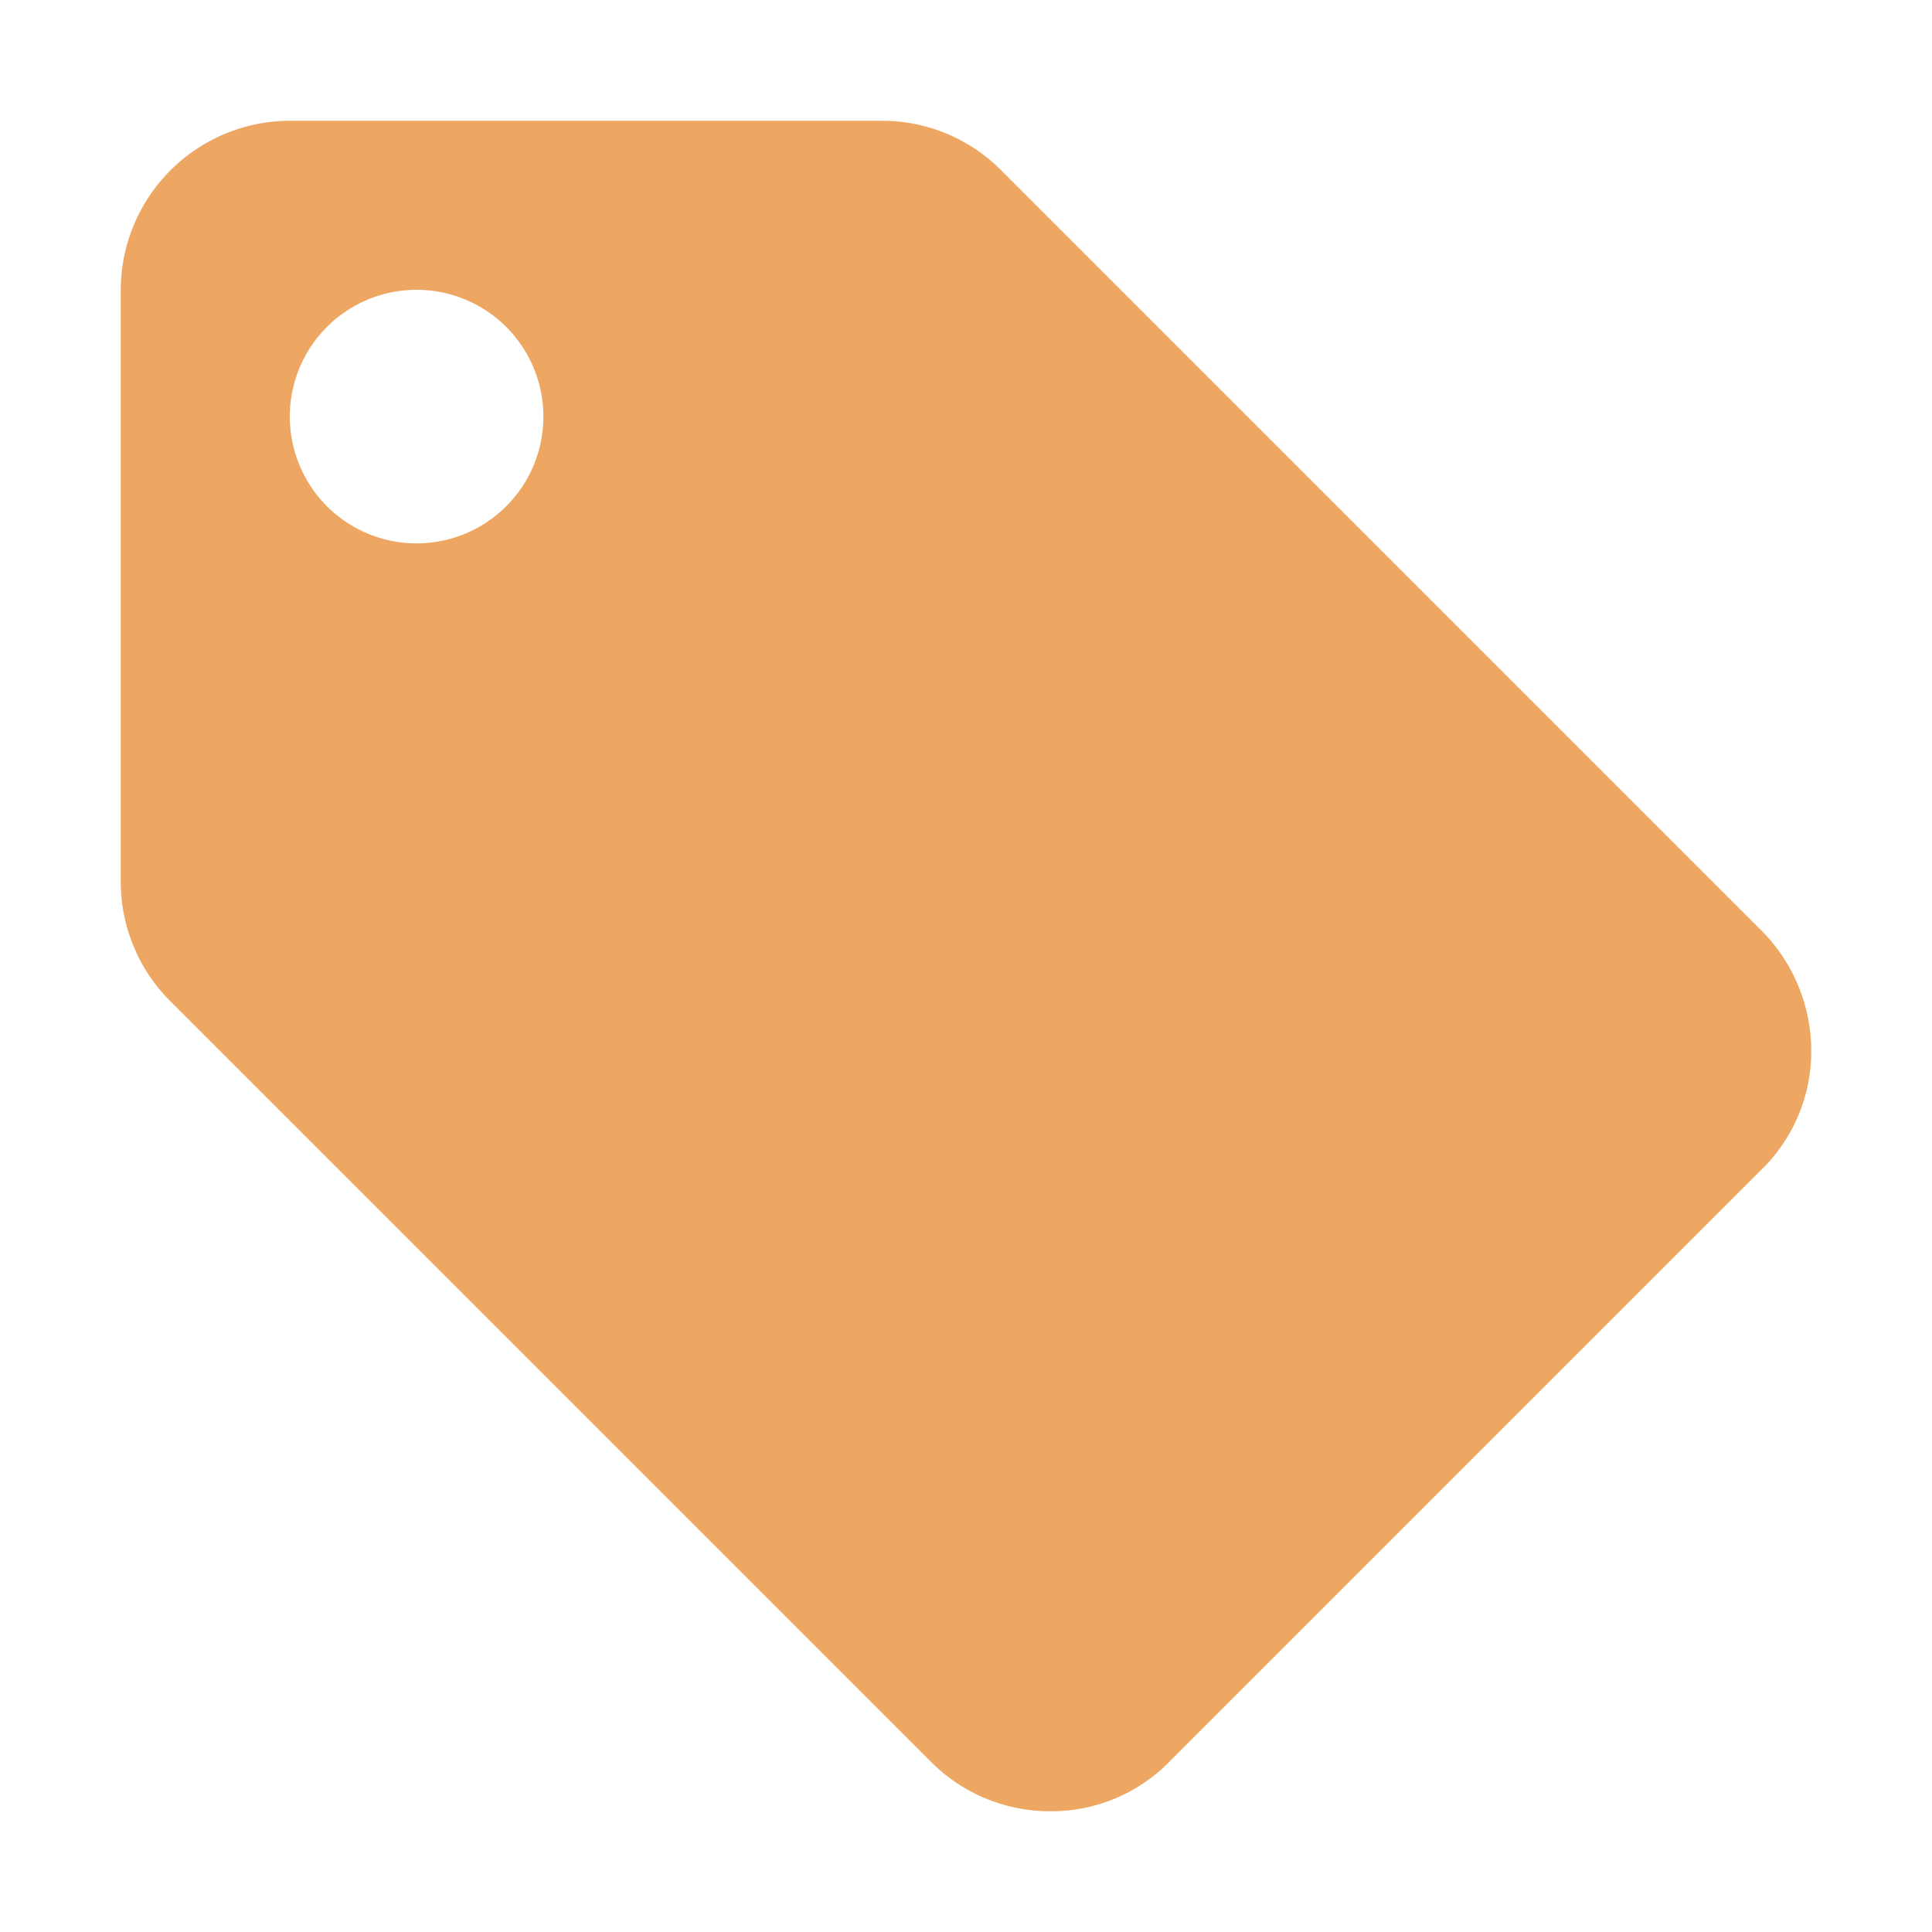 <svg id="local_offer-24px" xmlns="http://www.w3.org/2000/svg" width="32" height="32" viewBox="0 0 32 32">
  <path id="Path_3399" data-name="Path 3399" d="M0,0H32V32H0Z" fill="none"/>
  <path id="Path_3400" data-name="Path 3400" d="M29.174,15.412l-12.6-12.6A2.782,2.782,0,0,0,14.6,2H4.8A2.808,2.808,0,0,0,2,4.8v9.8a2.794,2.794,0,0,0,.826,1.988l12.6,12.6A2.782,2.782,0,0,0,17.4,30a2.737,2.737,0,0,0,1.974-.826l9.8-9.8A2.737,2.737,0,0,0,30,17.4,2.828,2.828,0,0,0,29.174,15.412ZM6.9,9A2.1,2.1,0,1,1,9,6.9,2.1,2.1,0,0,1,6.9,9Z" transform="translate(0 0)" fill="#eda762"/>
</svg>
